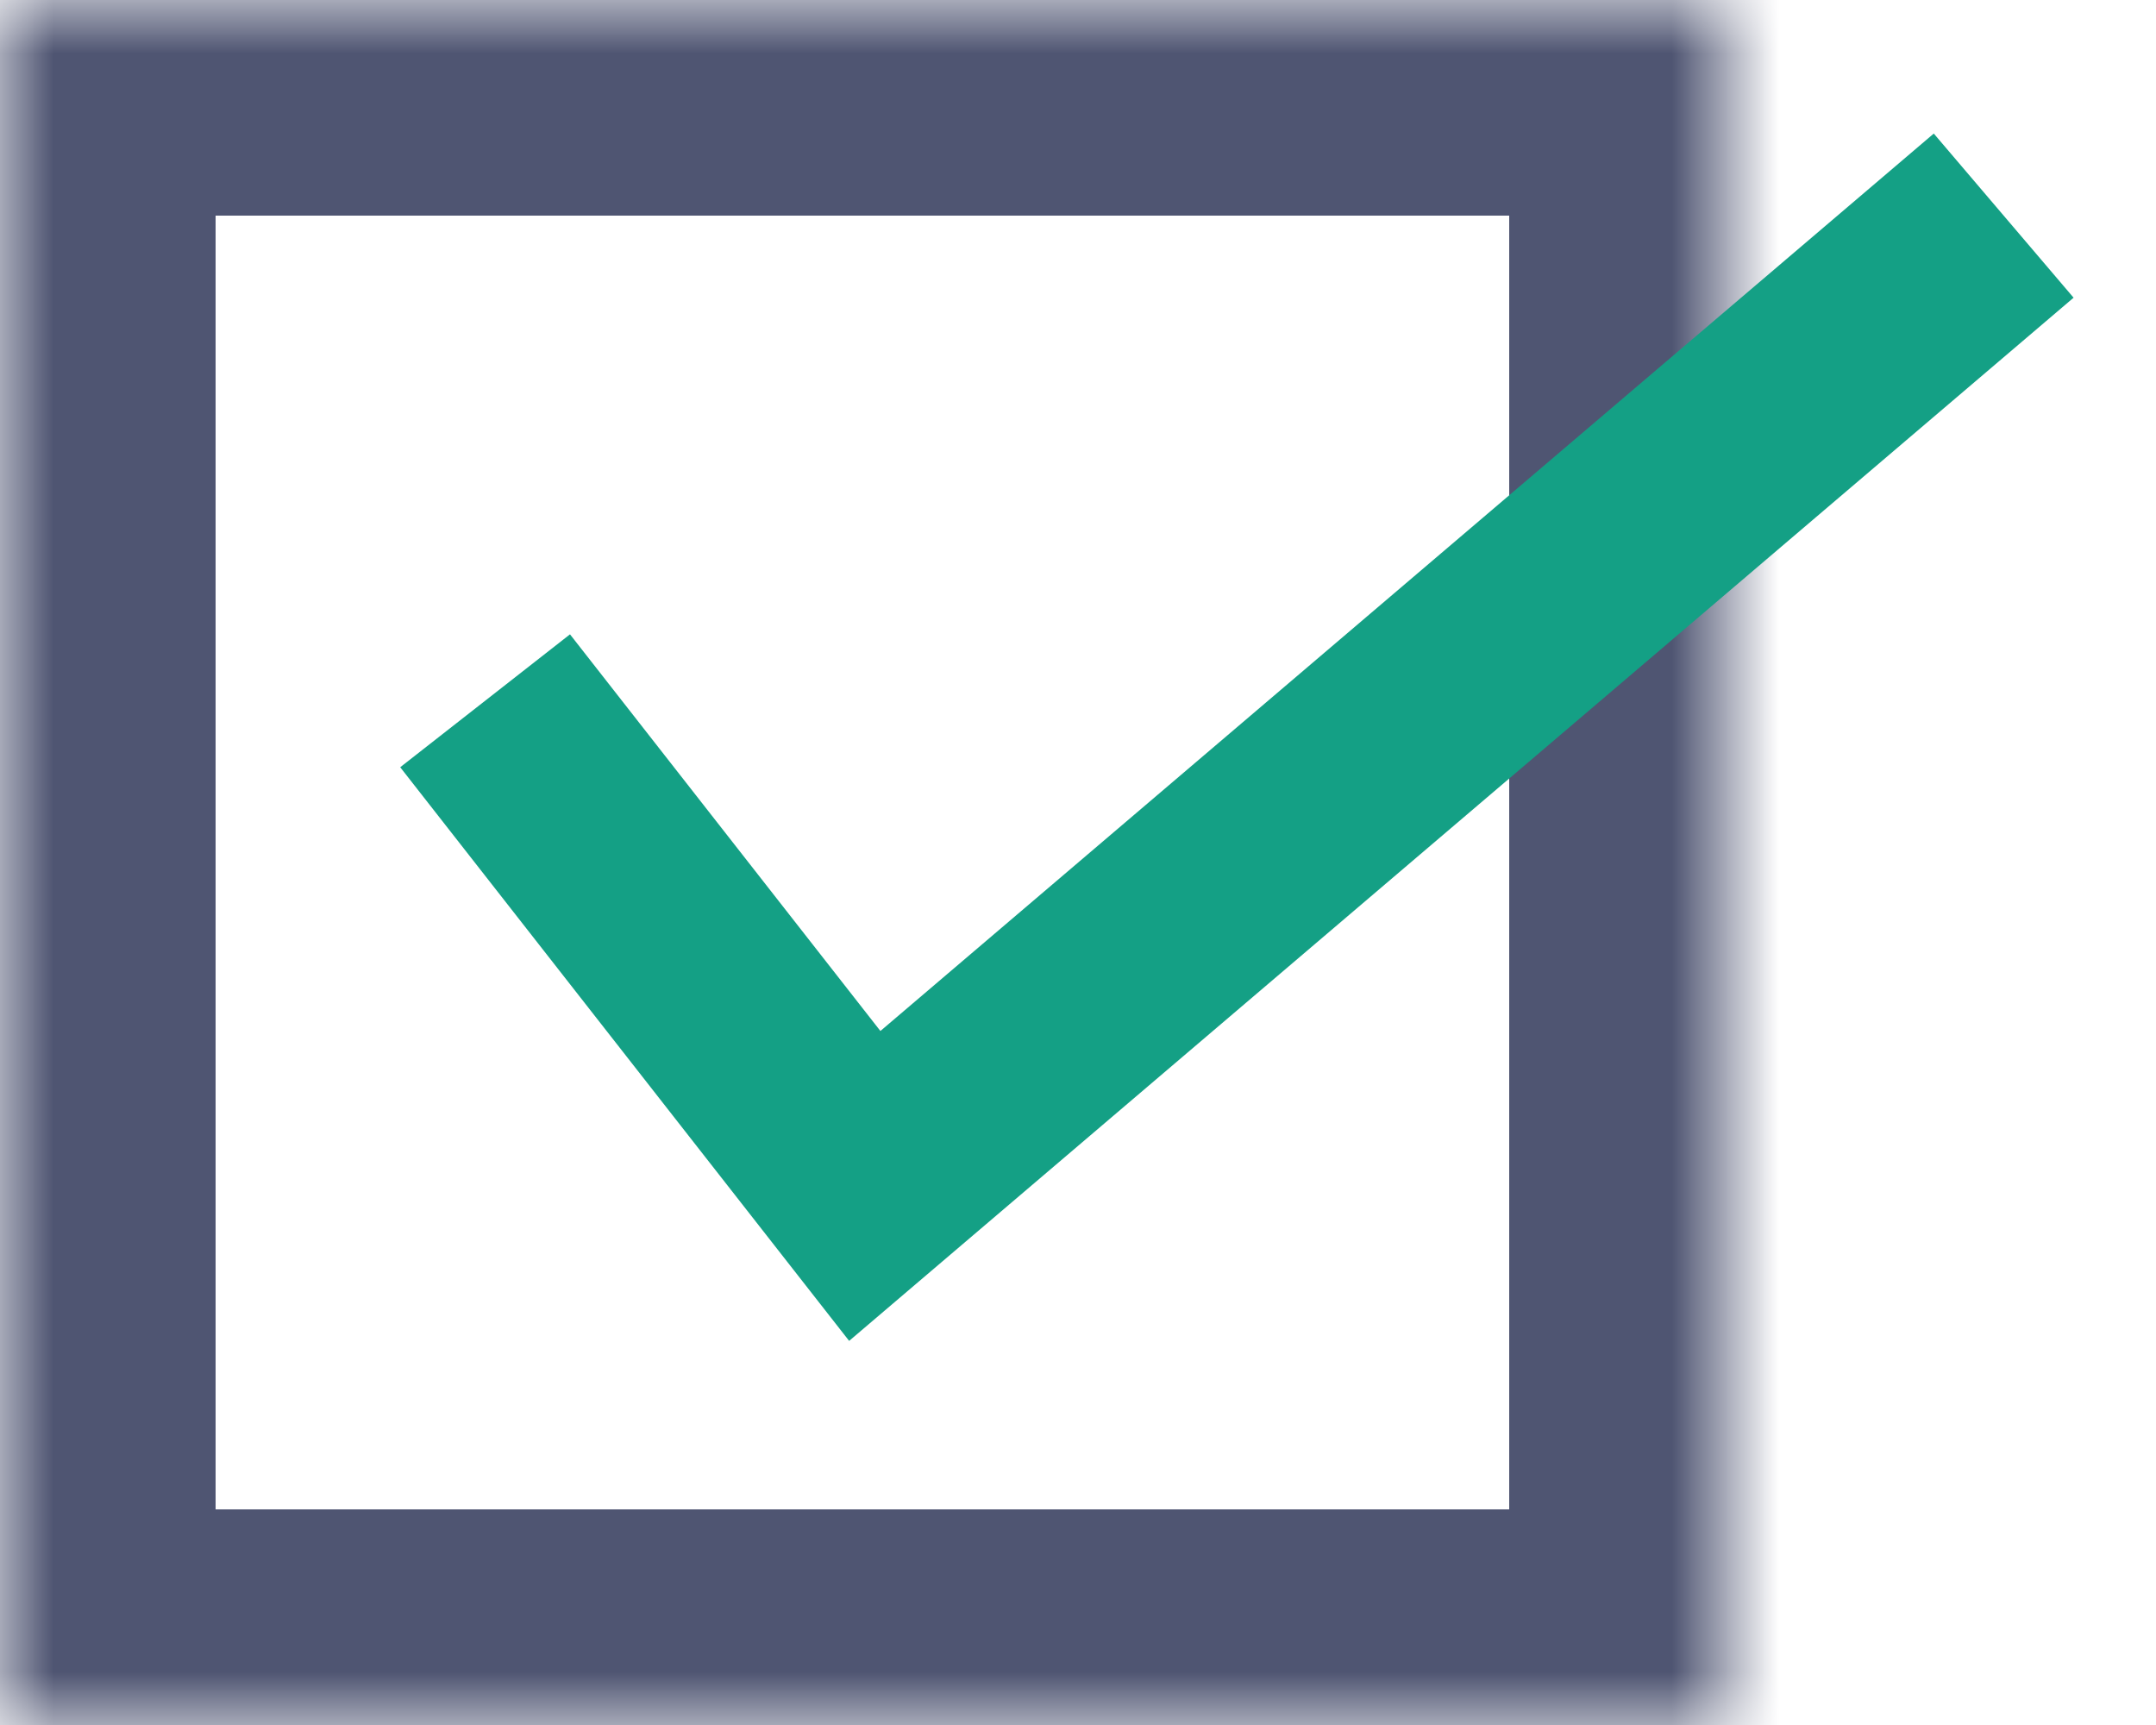 <?xml version="1.0" encoding="UTF-8"?>
<svg width="20px" height="16px" viewBox="0 0 20 16" version="1.1" xmlns="http://www.w3.org/2000/svg" xmlns:xlink="http://www.w3.org/1999/xlink">
    <!-- Generator: Sketch 42 (36781) - http://www.bohemiancoding.com/sketch -->
    <title>check list</title>
    <desc>Created with Sketch.</desc>
    <defs>
        <rect id="path-1" x="0" y="0" width="16" height="16"></rect>
        <mask id="mask-2" maskContentUnits="userSpaceOnUse" maskUnits="objectBoundingBox" x="0" y="0" width="16" height="16" fill="white">
            <use xlink:href="#path-1"></use>
        </mask>
    </defs>
    <g id="Page-1" stroke="none" stroke-width="1" fill="none" fill-rule="evenodd">
        <g id="English-Editing_3" transform="translate(-46, -576)">
            <g id="check-list" transform="translate(46, 576)">
                <use id="Rectangle-5" stroke="#4F5572" mask="url(#mask-2)" stroke-width="4" xlink:href="#path-1"></use>
                <polyline id="Path-3" stroke="#14A085" stroke-width="2" points="4.5 6.5 8.022 11 18.587 2"></polyline>
            </g>
        </g>
    </g>
</svg>